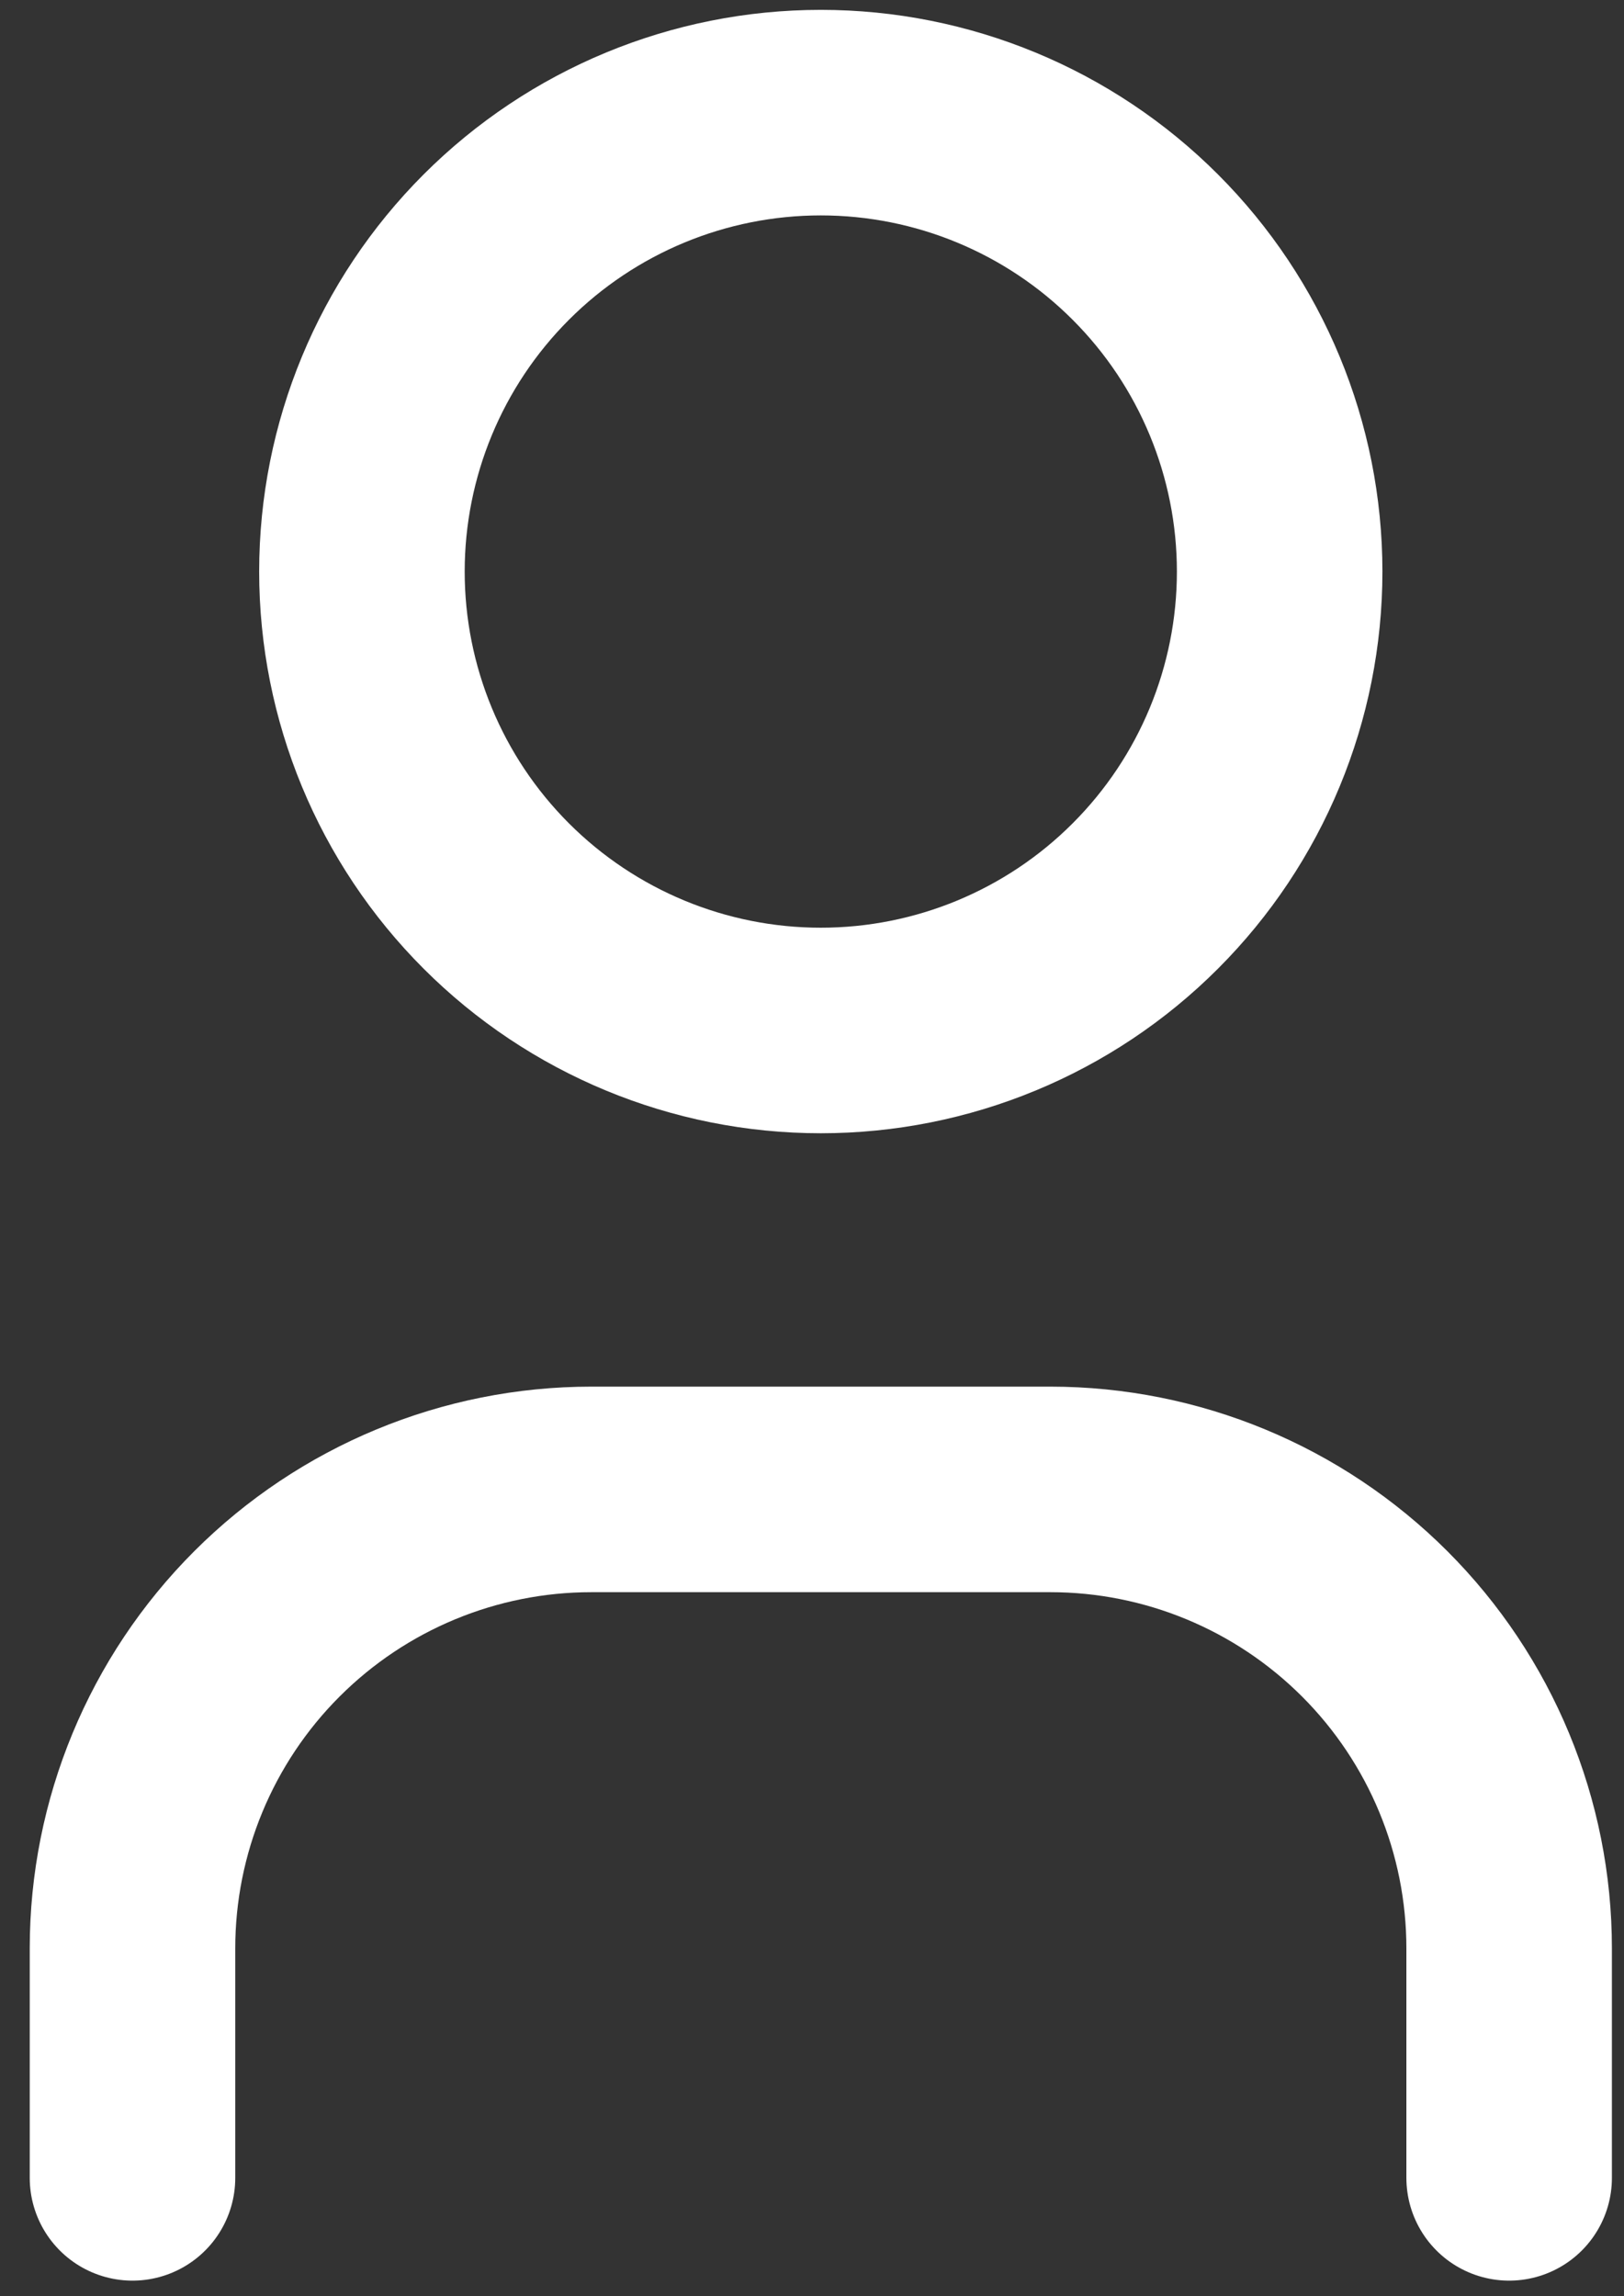 <svg width="29" height="41" viewBox="0 0 29 41" fill="none" xmlns="http://www.w3.org/2000/svg">
<rect x="0" y="0" width="29" height="41" fill="#333333" stroke="none"/>
<path d="M6.463 10.205C6.463 12.378 7.326 14.463 8.863 15.999C10.4 17.536 12.484 18.399 14.657 18.399C16.83 18.399 18.915 17.536 20.451 15.999C21.988 14.463 22.851 12.378 22.851 10.205C22.851 8.032 21.988 5.948 20.451 4.411C18.915 2.874 16.83 2.011 14.657 2.011C12.484 2.011 10.4 2.874 8.863 4.411C7.326 5.948 6.463 8.032 6.463 10.205Z" stroke="white" stroke-width="3.67" stroke-linecap="round" stroke-linejoin="round"/>
<path d="M2.366 38.885V34.788C2.366 32.614 3.23 30.53 4.766 28.994C6.303 27.457 8.387 26.593 10.56 26.593H18.755C20.928 26.593 23.012 27.457 24.549 28.994C26.085 30.53 26.949 32.614 26.949 34.788V38.885" stroke="white" stroke-width="3.67" stroke-linecap="round" stroke-linejoin="round"/>
</svg>
